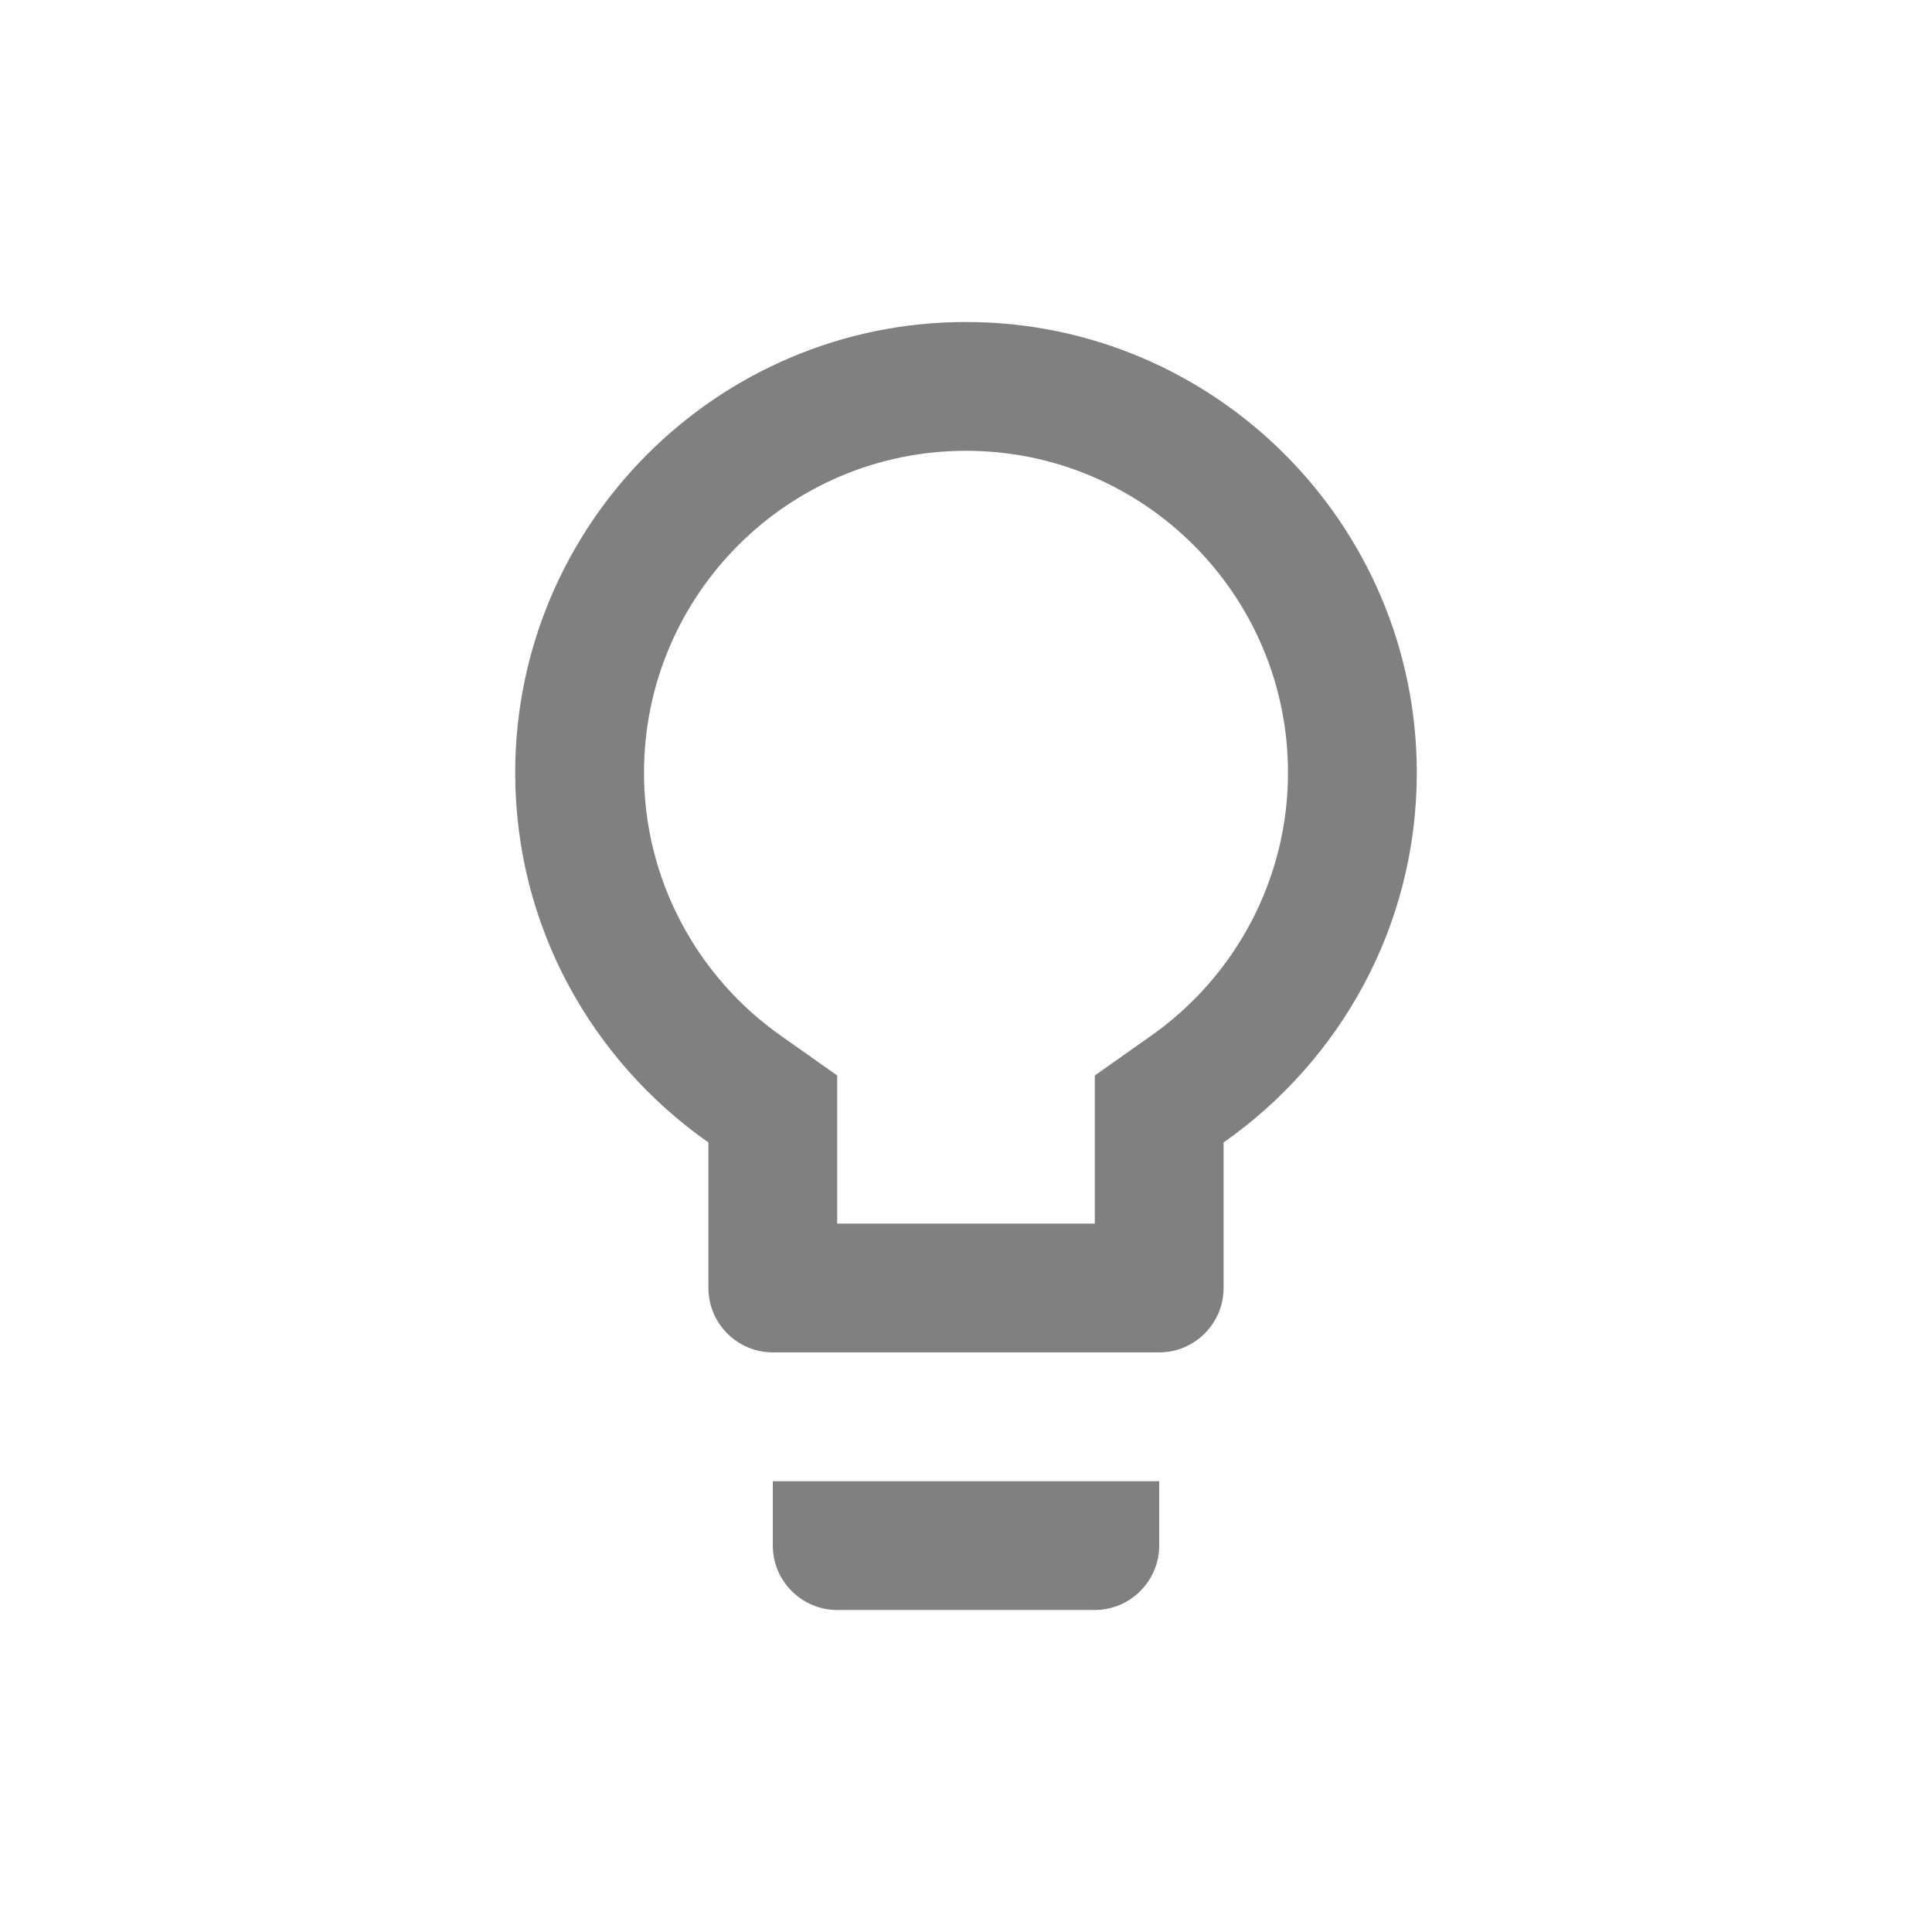 <svg width="24" height="24" viewBox="0 0 24 24" fill="none" xmlns="http://www.w3.org/2000/svg">
<path fill-rule="evenodd" clip-rule="evenodd" d="M9.6 19.2C9.6 19.64 9.96 20 10.4 20H13.6C14.04 20 14.4 19.64 14.4 19.2V18.4H9.6V19.2ZM12 4C8.912 4 6.4 6.512 6.4 9.6C6.4 11.504 7.352 13.176 8.8 14.192V16C8.8 16.44 9.16 16.8 9.6 16.8H14.4C14.84 16.8 15.2 16.44 15.2 16V14.192C16.648 13.176 17.6 11.504 17.6 9.6C17.6 6.512 15.088 4 12 4ZM14.28 12.88L13.6 13.36V15.2H10.4V13.36L9.72 12.88C8.64 12.128 8 10.904 8 9.6C8 7.392 9.792 5.6 12 5.6C14.208 5.6 16 7.392 16 9.6C16 10.904 15.36 12.128 14.28 12.88Z" fill="#808080"/>
</svg>
